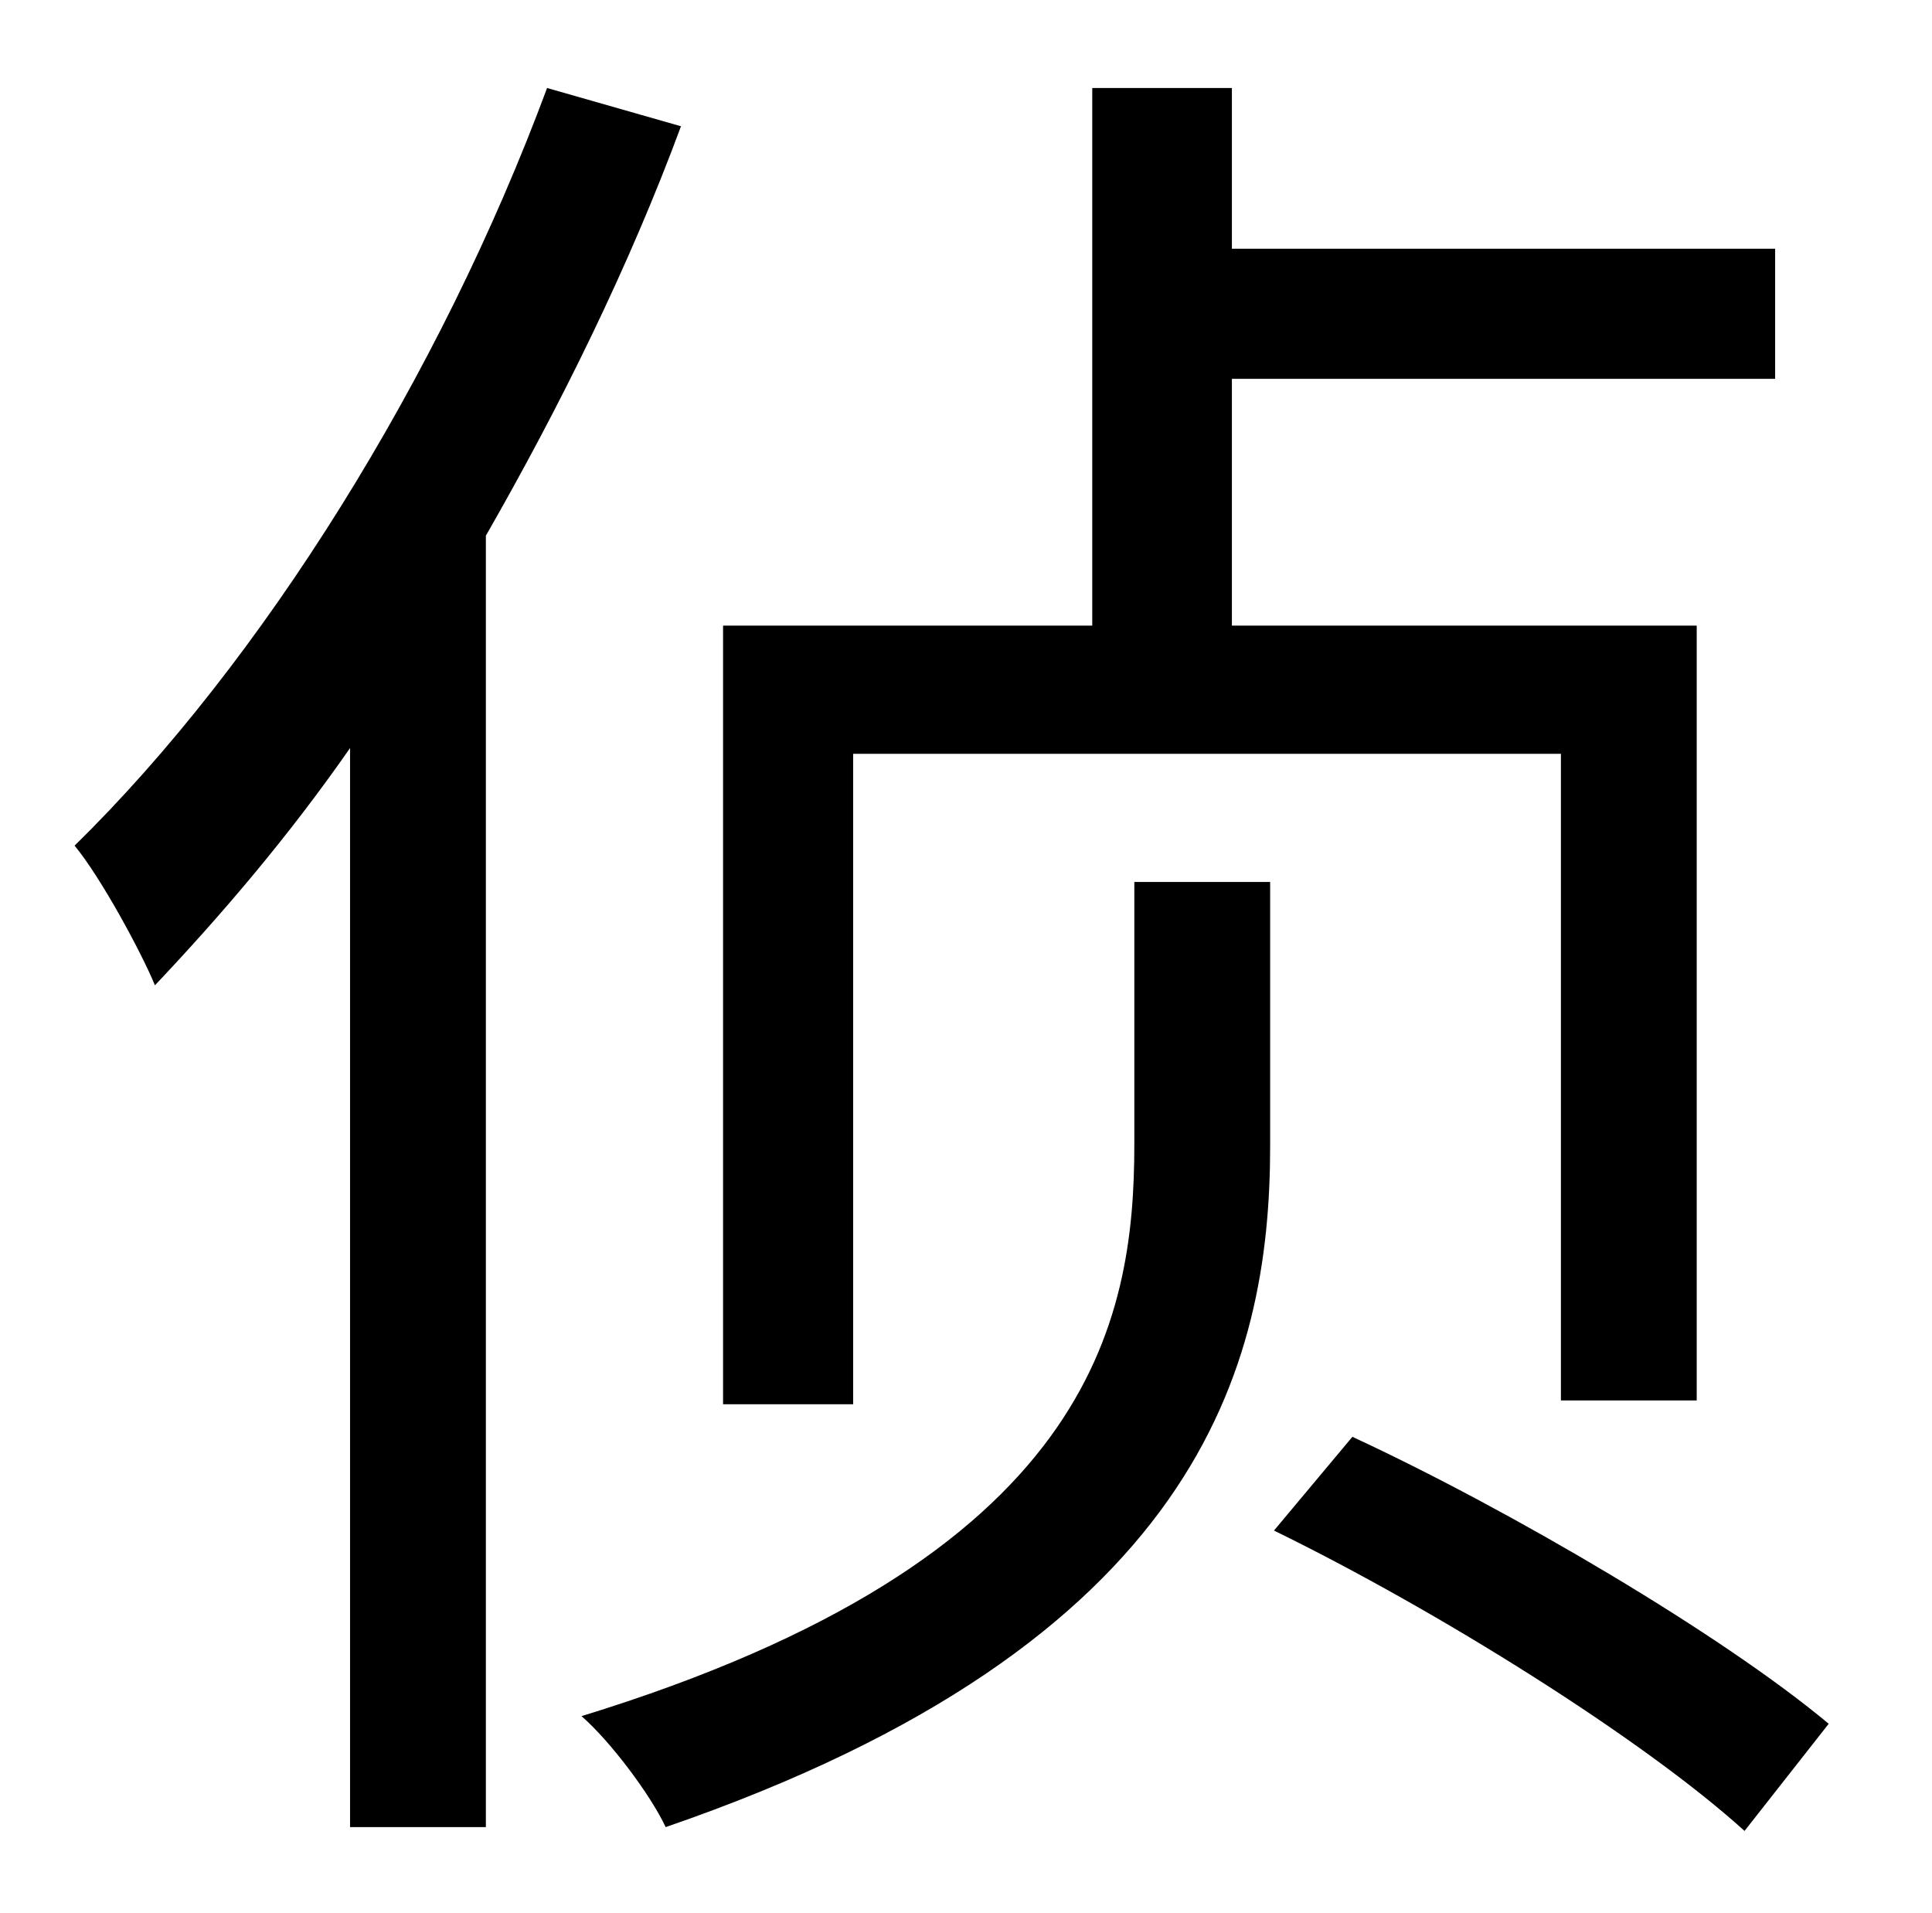 <?xml version="1.0" standalone="no"?>
<!DOCTYPE svg PUBLIC "-//W3C//DTD SVG 1.1//EN" "http://www.w3.org/Graphics/SVG/1.1/DTD/svg11.dtd" >
<svg xmlns="http://www.w3.org/2000/svg" xmlns:xlink="http://www.w3.org/1999/xlink" version="1.1" viewBox="-10 0 1010 1000">
   <path fill="currentColor"
d="M436 394v340h-68v-407h193v-281h73v84h284v68h-284v129h243v405h-71v-338h-370zM276 46l70 20c-27 73 -63 146 -102 214v675h-71v-564c-32 46 -67 87 -102 124c-7 -17 -28 -56 -42 -73c98 -96 191 -245 247 -396zM583 598v-137h71v138c0 115 -37 260 -316 356
c-8 -17 -29 -45 -44 -58c267 -82 289 -206 289 -299zM656 800l41 -49c84 39 194 104 249 150l-44 56c-53 -48 -160 -115 -246 -157z" />
</svg>
